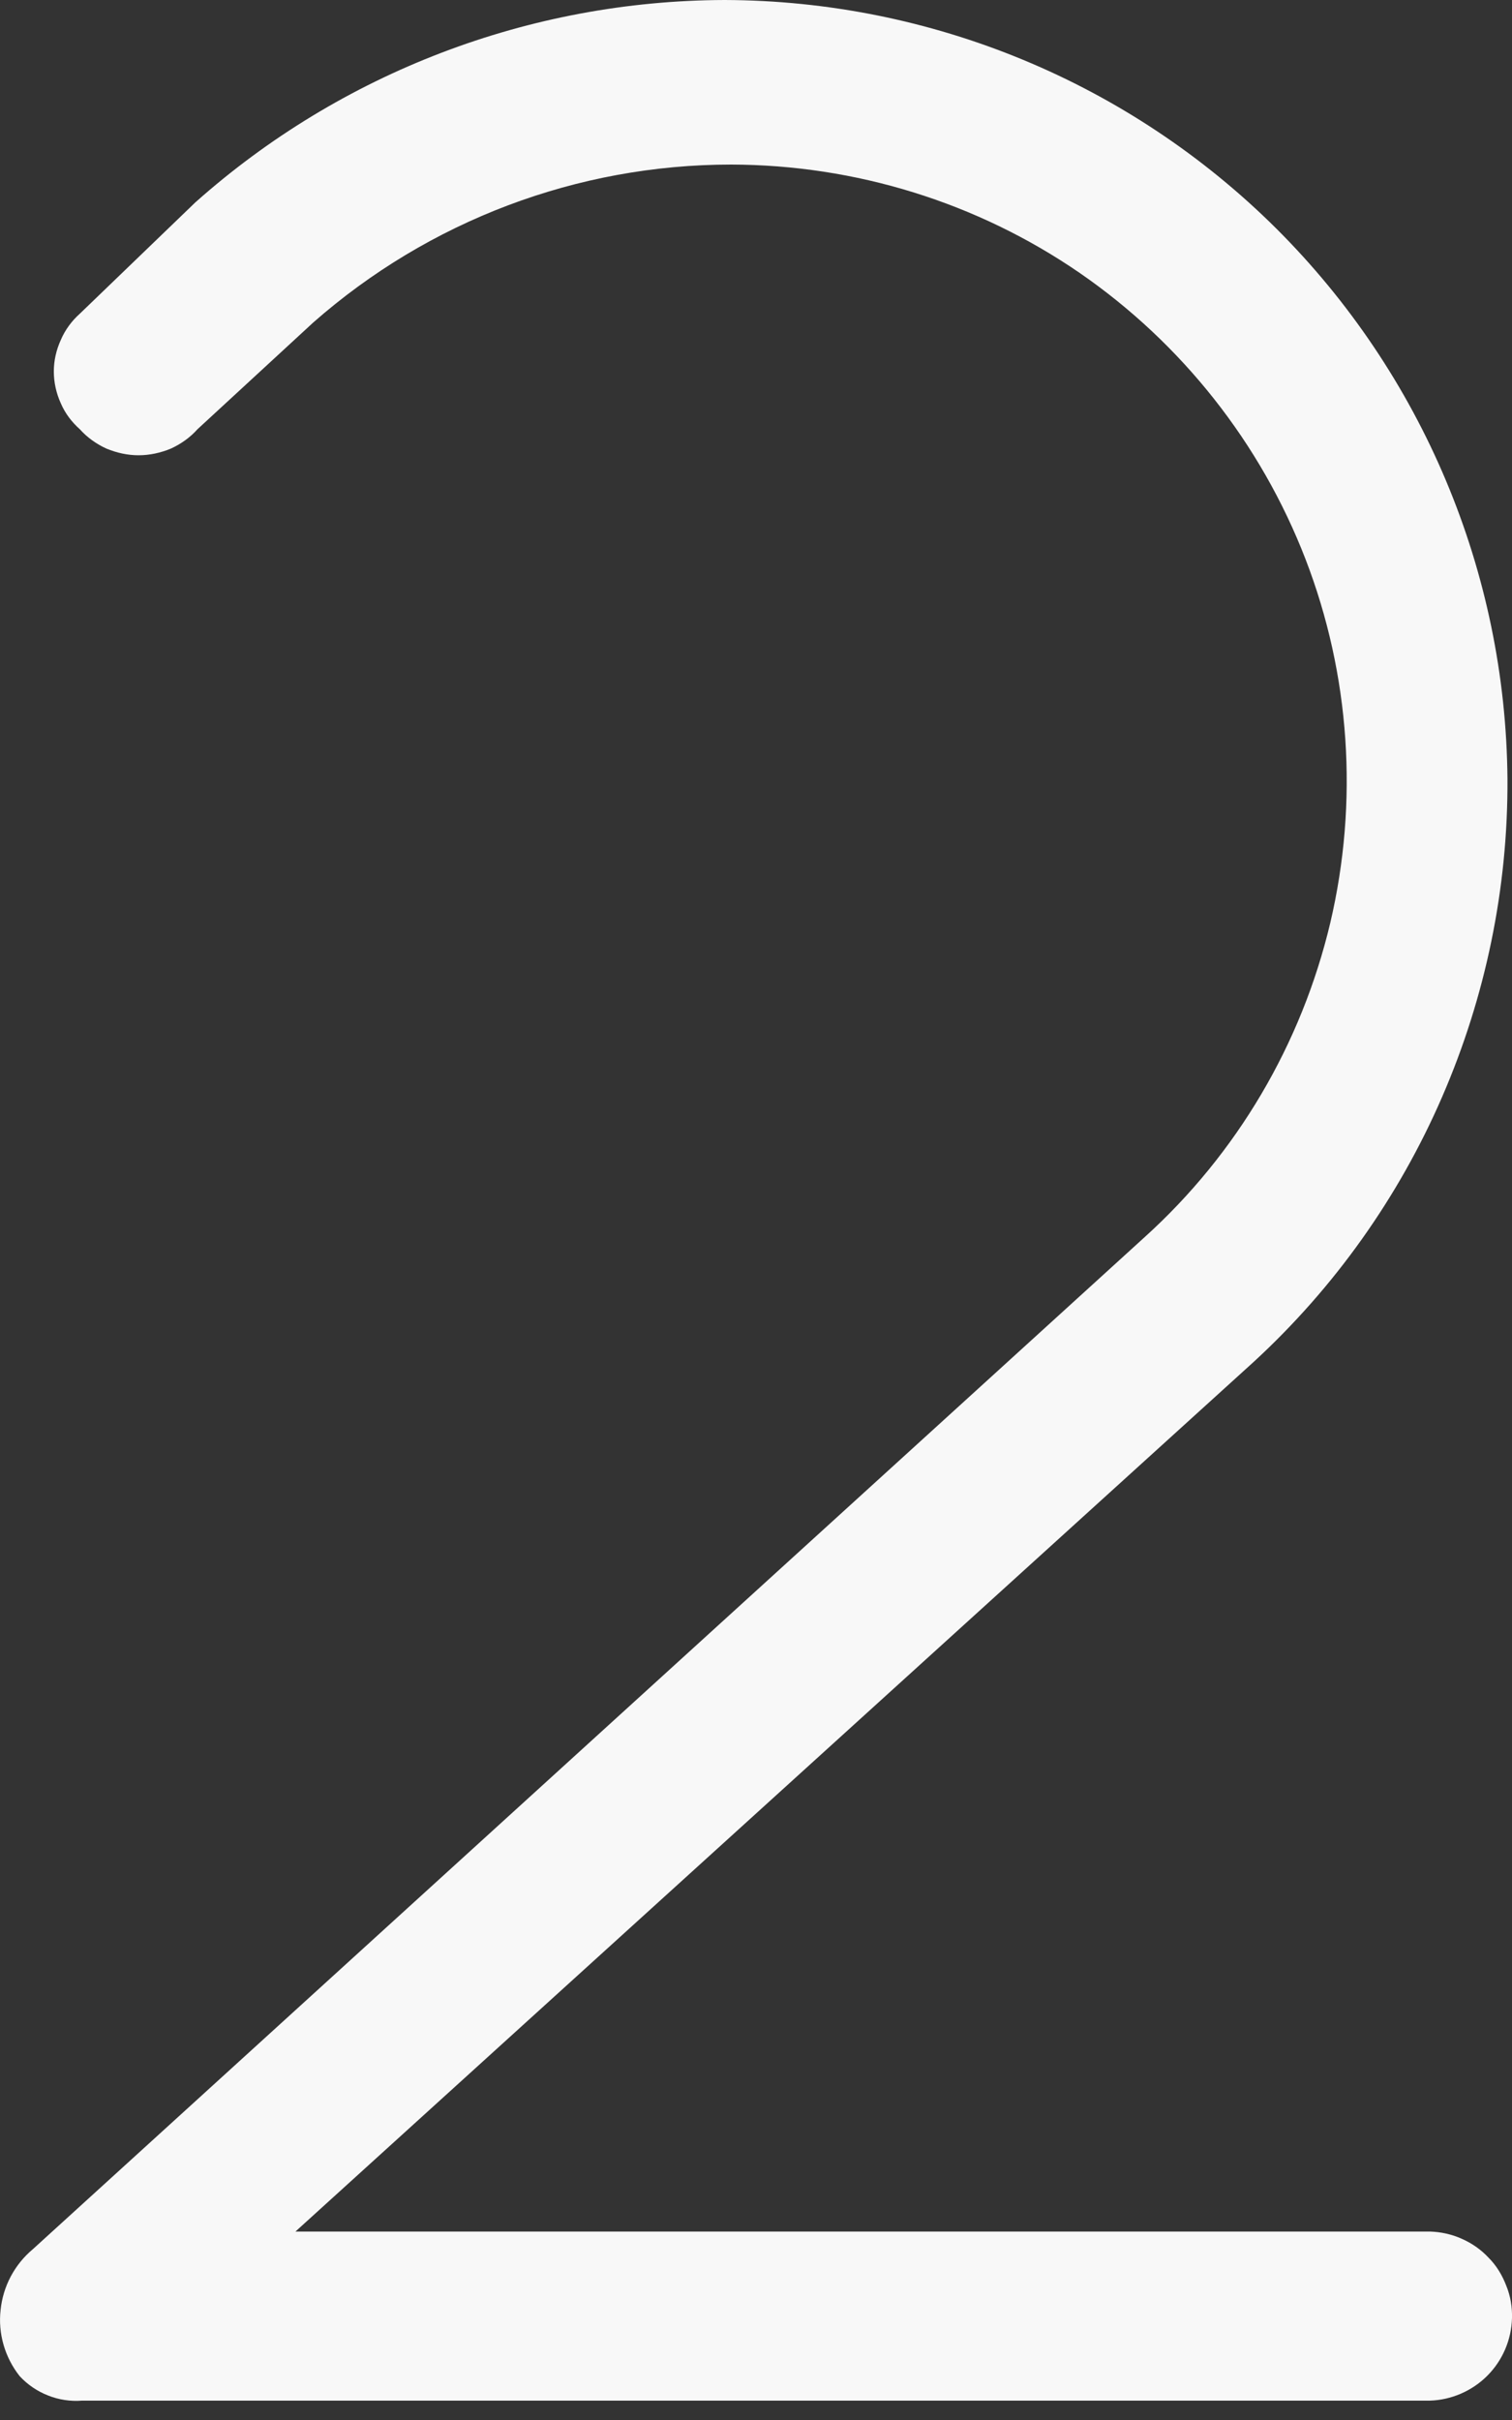 <svg width="5" height="8" viewBox="0 0 5 8" fill="none" xmlns="http://www.w3.org/2000/svg">
<rect x="0" y="0" width="5" height="8" fill="#333333" stroke="none"/>
<path d="M0.109 7.435L3.786 4.089C4.091 3.813 4.304 3.451 4.399 3.051C4.493 2.651 4.465 2.231 4.317 1.848C4.169 1.465 3.908 1.135 3.57 0.902C3.231 0.669 2.829 0.545 2.418 0.544C1.909 0.544 1.418 0.73 1.036 1.066L0.653 1.419C0.629 1.446 0.598 1.468 0.565 1.483C0.531 1.497 0.495 1.505 0.458 1.505C0.422 1.505 0.386 1.497 0.352 1.483C0.319 1.468 0.288 1.446 0.264 1.419C0.237 1.395 0.215 1.366 0.201 1.333C0.186 1.3 0.178 1.264 0.178 1.228C0.178 1.192 0.186 1.157 0.201 1.124C0.215 1.091 0.237 1.061 0.264 1.037L0.646 0.669C1.128 0.24 1.751 0.002 2.396 0C3.08 0.002 3.735 0.273 4.22 0.755C4.704 1.237 4.979 1.891 4.985 2.574C4.987 2.936 4.913 3.294 4.769 3.626C4.625 3.958 4.413 4.256 4.147 4.501L0.977 7.377H4.728C4.764 7.378 4.801 7.386 4.834 7.401C4.868 7.416 4.898 7.437 4.923 7.464C4.949 7.49 4.968 7.522 4.981 7.556C4.995 7.59 5.001 7.627 5 7.663C4.998 7.735 4.969 7.803 4.918 7.854C4.868 7.904 4.799 7.934 4.728 7.936H0.271C0.233 7.939 0.194 7.933 0.159 7.919C0.123 7.905 0.091 7.883 0.065 7.855C0.016 7.793 -0.007 7.714 0.002 7.636C0.01 7.558 0.048 7.486 0.109 7.435Z" fill="#F8F8F8"/>
</svg>
